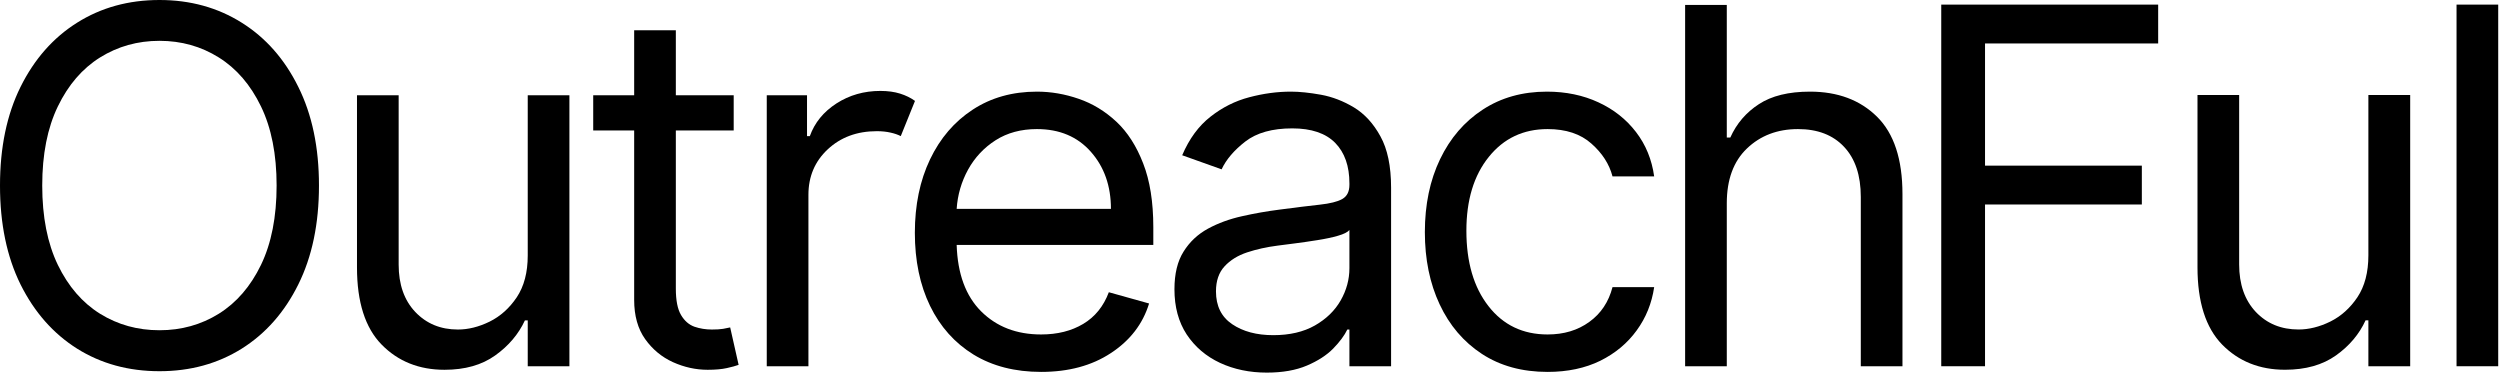 <svg width="370" height="56" viewBox="0 0 370 56" fill="none" xmlns="http://www.w3.org/2000/svg">
<path d="M47.208 27.458C47.208 33.115 46.188 37.995 44.146 42.104C42.115 46.203 39.323 49.37 35.771 51.604C32.214 53.828 28.156 54.938 23.604 54.938C19.031 54.938 14.969 53.828 11.417 51.604C7.875 49.37 5.083 46.203 3.042 42.104C1.01 37.995 0 33.115 0 27.458C0 21.823 1.01 16.953 3.042 12.854C5.083 8.745 7.875 5.578 11.417 3.354C14.969 1.12 19.031 0 23.604 0C28.156 0 32.214 1.12 35.771 3.354C39.323 5.578 42.115 8.745 44.146 12.854C46.188 16.953 47.208 21.823 47.208 27.458ZM40.938 27.458C40.938 22.833 40.167 18.932 38.625 15.75C37.083 12.557 35 10.141 32.375 8.5C29.76 6.865 26.838 6.042 23.604 6.042C20.365 6.042 17.438 6.865 14.812 8.5C12.188 10.141 10.104 12.557 8.562 15.75C7.021 18.932 6.25 22.833 6.25 27.458C6.25 32.099 7.021 36.016 8.562 39.208C10.104 42.391 12.188 44.802 14.812 46.438C17.438 48.062 20.365 48.875 23.604 48.875C26.838 48.875 29.76 48.062 32.375 46.438C35 44.802 37.083 42.391 38.625 39.208C40.167 36.016 40.938 32.099 40.938 27.458Z" fill="#0DB4A5" style="fill:#0DB4A5;fill:color(display-p3 0.051 0.706 0.647);fill-opacity:1;"/>
<path d="M78.105 37.812V14.104H84.272V54.208H78.105V47.416H77.688C76.74 49.458 75.277 51.187 73.292 52.603C71.318 54.02 68.818 54.728 65.792 54.728C62.027 54.728 58.922 53.489 56.48 50.999C54.047 48.515 52.834 44.708 52.834 39.583V14.104H59.001V39.166C59.001 42.098 59.818 44.432 61.459 46.166C63.11 47.906 65.214 48.77 67.772 48.77C69.297 48.77 70.86 48.385 72.459 47.603C74.053 46.812 75.397 45.614 76.48 43.999C77.563 42.374 78.105 40.312 78.105 37.812Z" fill="#0DB4A5" style="fill:#0DB4A5;fill:color(display-p3 0.051 0.706 0.647);fill-opacity:1;"/>
<path d="M108.587 14.104V19.312H100.024V42.708C100.024 44.458 100.279 45.765 100.795 46.624C101.305 47.489 101.967 48.062 102.774 48.353C103.592 48.635 104.451 48.77 105.357 48.77C106.035 48.77 106.592 48.739 107.024 48.666C107.451 48.583 107.8 48.515 108.066 48.458L109.316 53.999C108.899 54.156 108.316 54.312 107.566 54.478C106.816 54.645 105.868 54.728 104.732 54.728C102.982 54.728 101.274 54.353 99.607 53.603C97.951 52.853 96.576 51.718 95.482 50.187C94.399 48.661 93.857 46.728 93.857 44.395V19.312H87.795V14.104H93.857V4.479H100.024V14.104H108.587Z" fill="#0DB4A5" style="fill:#0DB4A5;fill:color(display-p3 0.051 0.706 0.647);fill-opacity:1;"/>
<path d="M113.48 54.207V14.103H119.439V20.145H119.855C120.564 18.16 121.876 16.551 123.793 15.311C125.71 14.077 127.876 13.457 130.293 13.457C131.402 13.457 132.376 13.592 133.21 13.853C134.053 14.118 134.793 14.478 135.418 14.936L133.314 20.145C132.882 19.926 132.376 19.749 131.793 19.624C131.21 19.488 130.533 19.415 129.772 19.415C126.84 19.415 124.418 20.311 122.501 22.103C120.595 23.884 119.647 26.124 119.647 28.832V54.207H113.48Z" fill="#0DB4A5" style="fill:#0DB4A5;fill:color(display-p3 0.051 0.706 0.647);fill-opacity:1;"/>
<path d="M154.086 55.042C150.221 55.042 146.888 54.188 144.086 52.479C141.294 50.76 139.148 48.354 137.648 45.271C136.148 42.177 135.398 38.573 135.398 34.458C135.398 30.349 136.148 26.724 137.648 23.583C139.148 20.448 141.253 17.995 143.961 16.229C146.669 14.453 149.836 13.562 153.461 13.562C155.544 13.562 157.607 13.917 159.648 14.625C161.69 15.323 163.544 16.448 165.211 18C166.878 19.557 168.201 21.62 169.19 24.188C170.19 26.745 170.69 29.891 170.69 33.625V36.25H141.586C141.721 40.531 142.93 43.807 145.211 46.083C147.503 48.365 150.461 49.5 154.086 49.5C156.503 49.5 158.576 48.979 160.315 47.938C162.065 46.896 163.326 45.333 164.107 43.25L170.065 44.917C169.133 47.948 167.253 50.391 164.419 52.25C161.596 54.115 158.154 55.042 154.086 55.042ZM141.586 30.917H164.419C164.419 27.516 163.424 24.698 161.44 22.458C159.466 20.224 156.805 19.104 153.461 19.104C151.112 19.104 149.076 19.656 147.357 20.75C145.633 21.849 144.273 23.302 143.273 25.104C142.284 26.912 141.721 28.849 141.586 30.917Z" fill="#0DB4A5" style="fill:#0DB4A5;fill:color(display-p3 0.051 0.706 0.647);fill-opacity:1;"/>
<path d="M187.485 55.146C184.943 55.146 182.636 54.667 180.568 53.708C178.495 52.74 176.85 51.333 175.631 49.5C174.423 47.656 173.818 45.427 173.818 42.812C173.818 40.521 174.266 38.661 175.173 37.229C176.074 35.786 177.282 34.656 178.798 33.833C180.308 33.016 181.985 32.406 183.818 32C185.662 31.583 187.516 31.26 189.381 31.021C191.808 30.703 193.787 30.458 195.318 30.292C196.844 30.125 197.954 29.849 198.652 29.458C199.36 29.057 199.714 28.354 199.714 27.354V27.146C199.714 24.578 199.011 22.578 197.61 21.146C196.204 19.719 194.089 19 191.256 19C188.308 19 185.995 19.646 184.318 20.938C182.652 22.229 181.475 23.604 180.798 25.062L174.964 22.979C176.006 20.537 177.402 18.635 179.152 17.271C180.902 15.896 182.808 14.938 184.881 14.396C186.964 13.844 189.016 13.562 191.048 13.562C192.339 13.562 193.824 13.719 195.506 14.021C197.183 14.328 198.808 14.953 200.381 15.896C201.949 16.844 203.256 18.266 204.298 20.167C205.35 22.057 205.881 24.594 205.881 27.771V54.208H199.714V48.771H199.402C198.985 49.646 198.287 50.583 197.318 51.583C196.344 52.573 195.048 53.411 193.423 54.104C191.798 54.797 189.818 55.146 187.485 55.146ZM188.443 49.604C190.87 49.604 192.928 49.125 194.61 48.167C196.287 47.208 197.558 45.974 198.423 44.458C199.282 42.948 199.714 41.354 199.714 39.688V34.042C199.449 34.365 198.881 34.646 198.006 34.896C197.131 35.146 196.115 35.365 194.964 35.542C193.824 35.724 192.719 35.885 191.652 36.021C190.579 36.146 189.719 36.26 189.068 36.354C187.454 36.562 185.954 36.896 184.568 37.354C183.193 37.812 182.079 38.5 181.235 39.417C180.386 40.333 179.964 41.573 179.964 43.125C179.964 45.281 180.761 46.896 182.36 47.979C183.954 49.062 185.985 49.604 188.443 49.604Z" fill="#0DB4A5" style="fill:#0DB4A5;fill:color(display-p3 0.051 0.706 0.647);fill-opacity:1;"/>
<path d="M229.046 55.042C225.28 55.042 222.035 54.156 219.316 52.375C216.608 50.599 214.525 48.156 213.066 45.042C211.608 41.932 210.879 38.37 210.879 34.354C210.879 30.287 211.629 26.688 213.129 23.562C214.629 20.438 216.733 17.995 219.441 16.229C222.15 14.453 225.316 13.562 228.941 13.562C231.759 13.562 234.301 14.094 236.566 15.146C238.827 16.188 240.681 17.656 242.129 19.542C243.572 21.417 244.467 23.604 244.816 26.104H238.65C238.176 24.287 237.134 22.667 235.525 21.25C233.926 19.823 231.764 19.104 229.046 19.104C225.447 19.104 222.546 20.479 220.337 23.229C218.129 25.969 217.025 29.604 217.025 34.146C217.025 38.802 218.113 42.521 220.296 45.312C222.473 48.104 225.389 49.5 229.046 49.5C231.447 49.5 233.504 48.885 235.212 47.646C236.931 46.411 238.077 44.698 238.65 42.5H244.816C244.467 44.875 243.608 47.01 242.233 48.896C240.868 50.786 239.072 52.286 236.837 53.396C234.598 54.49 232.004 55.042 229.046 55.042Z" fill="#0DB4A5" style="fill:#0DB4A5;fill:color(display-p3 0.051 0.706 0.647);fill-opacity:1;"/>
<path d="M255.565 30.083V54.208H249.398V0.729H255.565V20.354H256.086C257.013 18.286 258.424 16.64 260.315 15.416C262.201 14.182 264.721 13.562 267.878 13.562C271.987 13.562 275.294 14.801 277.794 17.27C280.305 19.744 281.565 23.562 281.565 28.729V54.208H275.398V29.145C275.398 25.953 274.57 23.479 272.919 21.729C271.279 19.979 269.008 19.104 266.107 19.104C263.065 19.104 260.544 20.062 258.544 21.979C256.555 23.885 255.565 26.583 255.565 30.083Z" fill="#0DB4A5" style="fill:#0DB4A5;fill:color(display-p3 0.051 0.706 0.647);fill-opacity:1;"/>
<path d="M287.305 54.203V0.682H319.409V6.432H293.784V24.515H316.992V30.265H293.784V54.203H287.305Z" fill="#0F172A" style="fill:#0F172A;fill:color(display-p3 0.059 0.09 0.165);fill-opacity:1;"/>
<path d="M350.52 37.786V14.057H356.708V54.203H350.52V47.411H350.104C349.171 49.453 347.713 51.182 345.729 52.598C343.739 54.015 341.229 54.723 338.187 54.723C334.421 54.723 331.317 53.484 328.874 50.994C326.442 48.494 325.229 44.682 325.229 39.557V14.057H331.395V39.14C331.395 42.072 332.213 44.411 333.854 46.161C335.505 47.9 337.614 48.765 340.187 48.765C341.713 48.765 343.275 48.38 344.874 47.598C346.468 46.807 347.812 45.609 348.895 43.994C349.979 42.369 350.52 40.301 350.52 37.786Z" fill="#0F172A" style="fill:#0F172A;fill:color(display-p3 0.059 0.09 0.165);fill-opacity:1;"/>
<path d="M369.735 0.682V54.203H363.568V0.682H369.735Z" fill="#0F172A" style="fill:#0F172A;fill:color(display-p3 0.059 0.09 0.165);fill-opacity:1;"/>
</svg>
